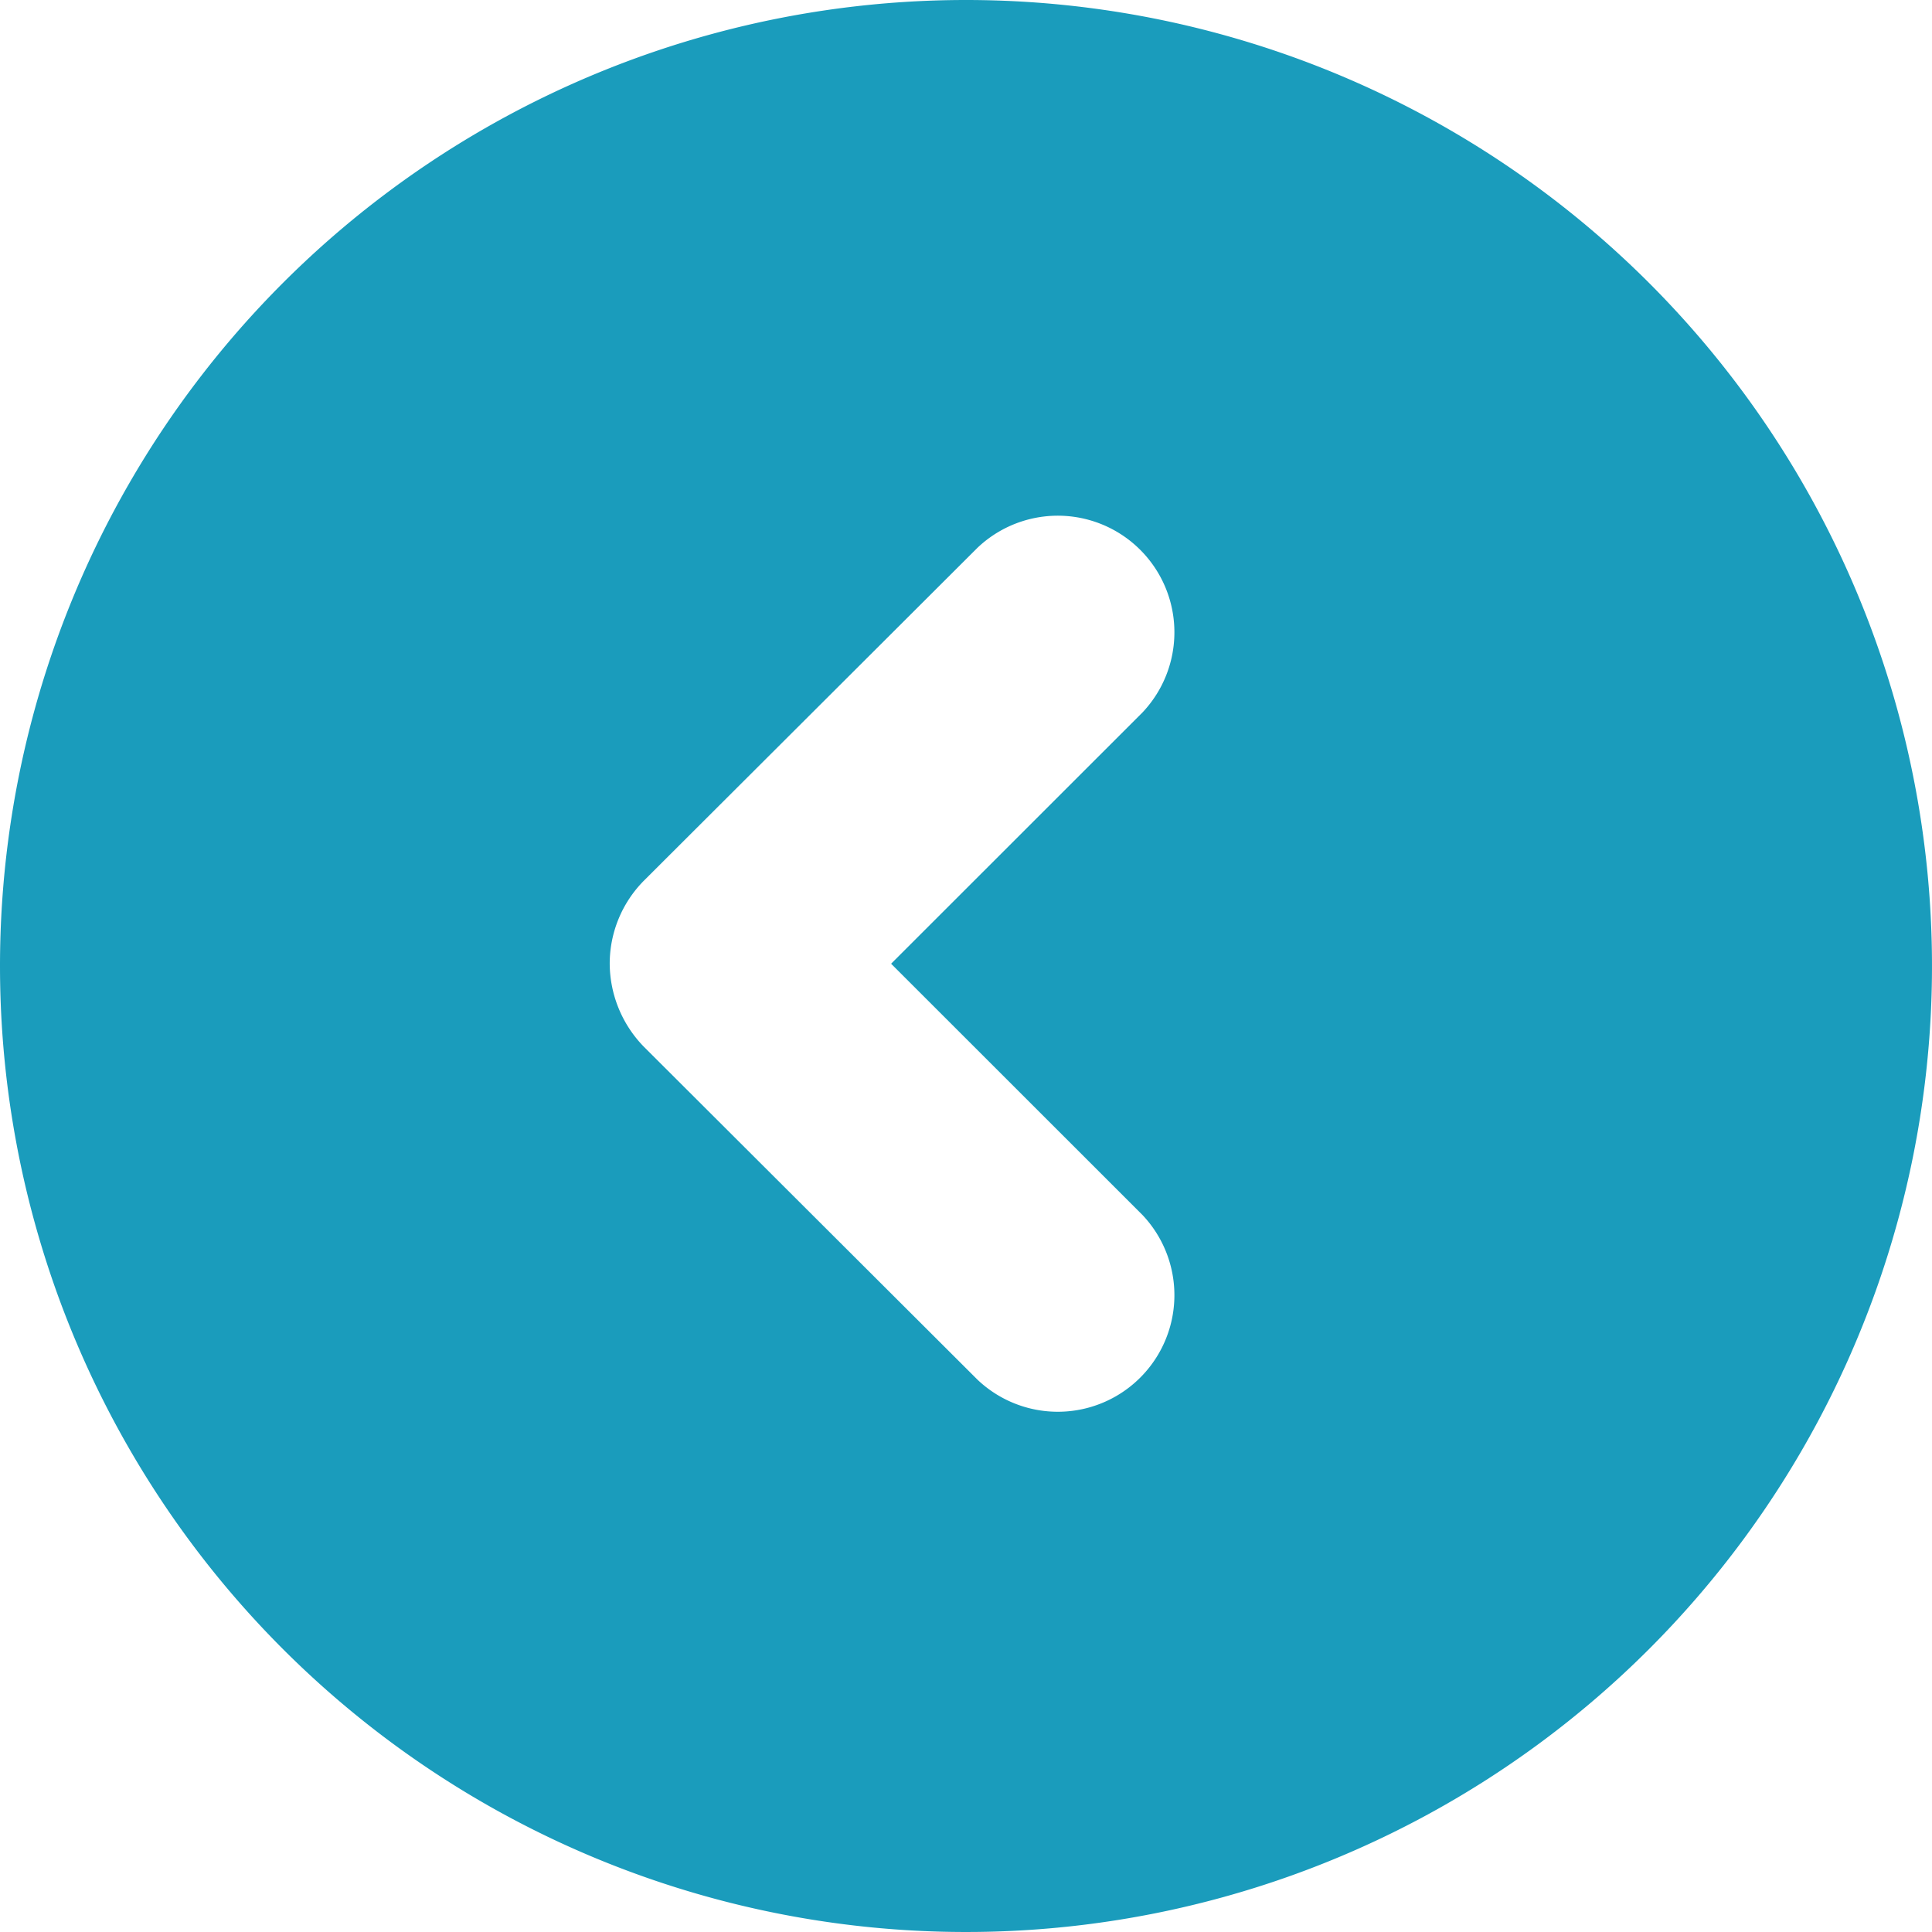 <svg xmlns="http://www.w3.org/2000/svg" width="17" height="17" viewBox="0 0 17 17">
  <path d="M509.5,2132a8.5,8.5,0,1,1-8.5,8.5A8.5,8.5,0,0,1,509.5,2132Zm-0.659,8.48,2.211,2.21a1.026,1.026,0,0,1-1.451,1.45l-2.936-2.93a1.055,1.055,0,0,1-.3-0.73,1.038,1.038,0,0,1,.3-0.73l2.936-2.93a1.026,1.026,0,0,1,1.451,1.45Z" transform="translate(-501 -2132)" fill="#1a9cbc" fill-rule="evenodd" />
</svg>
